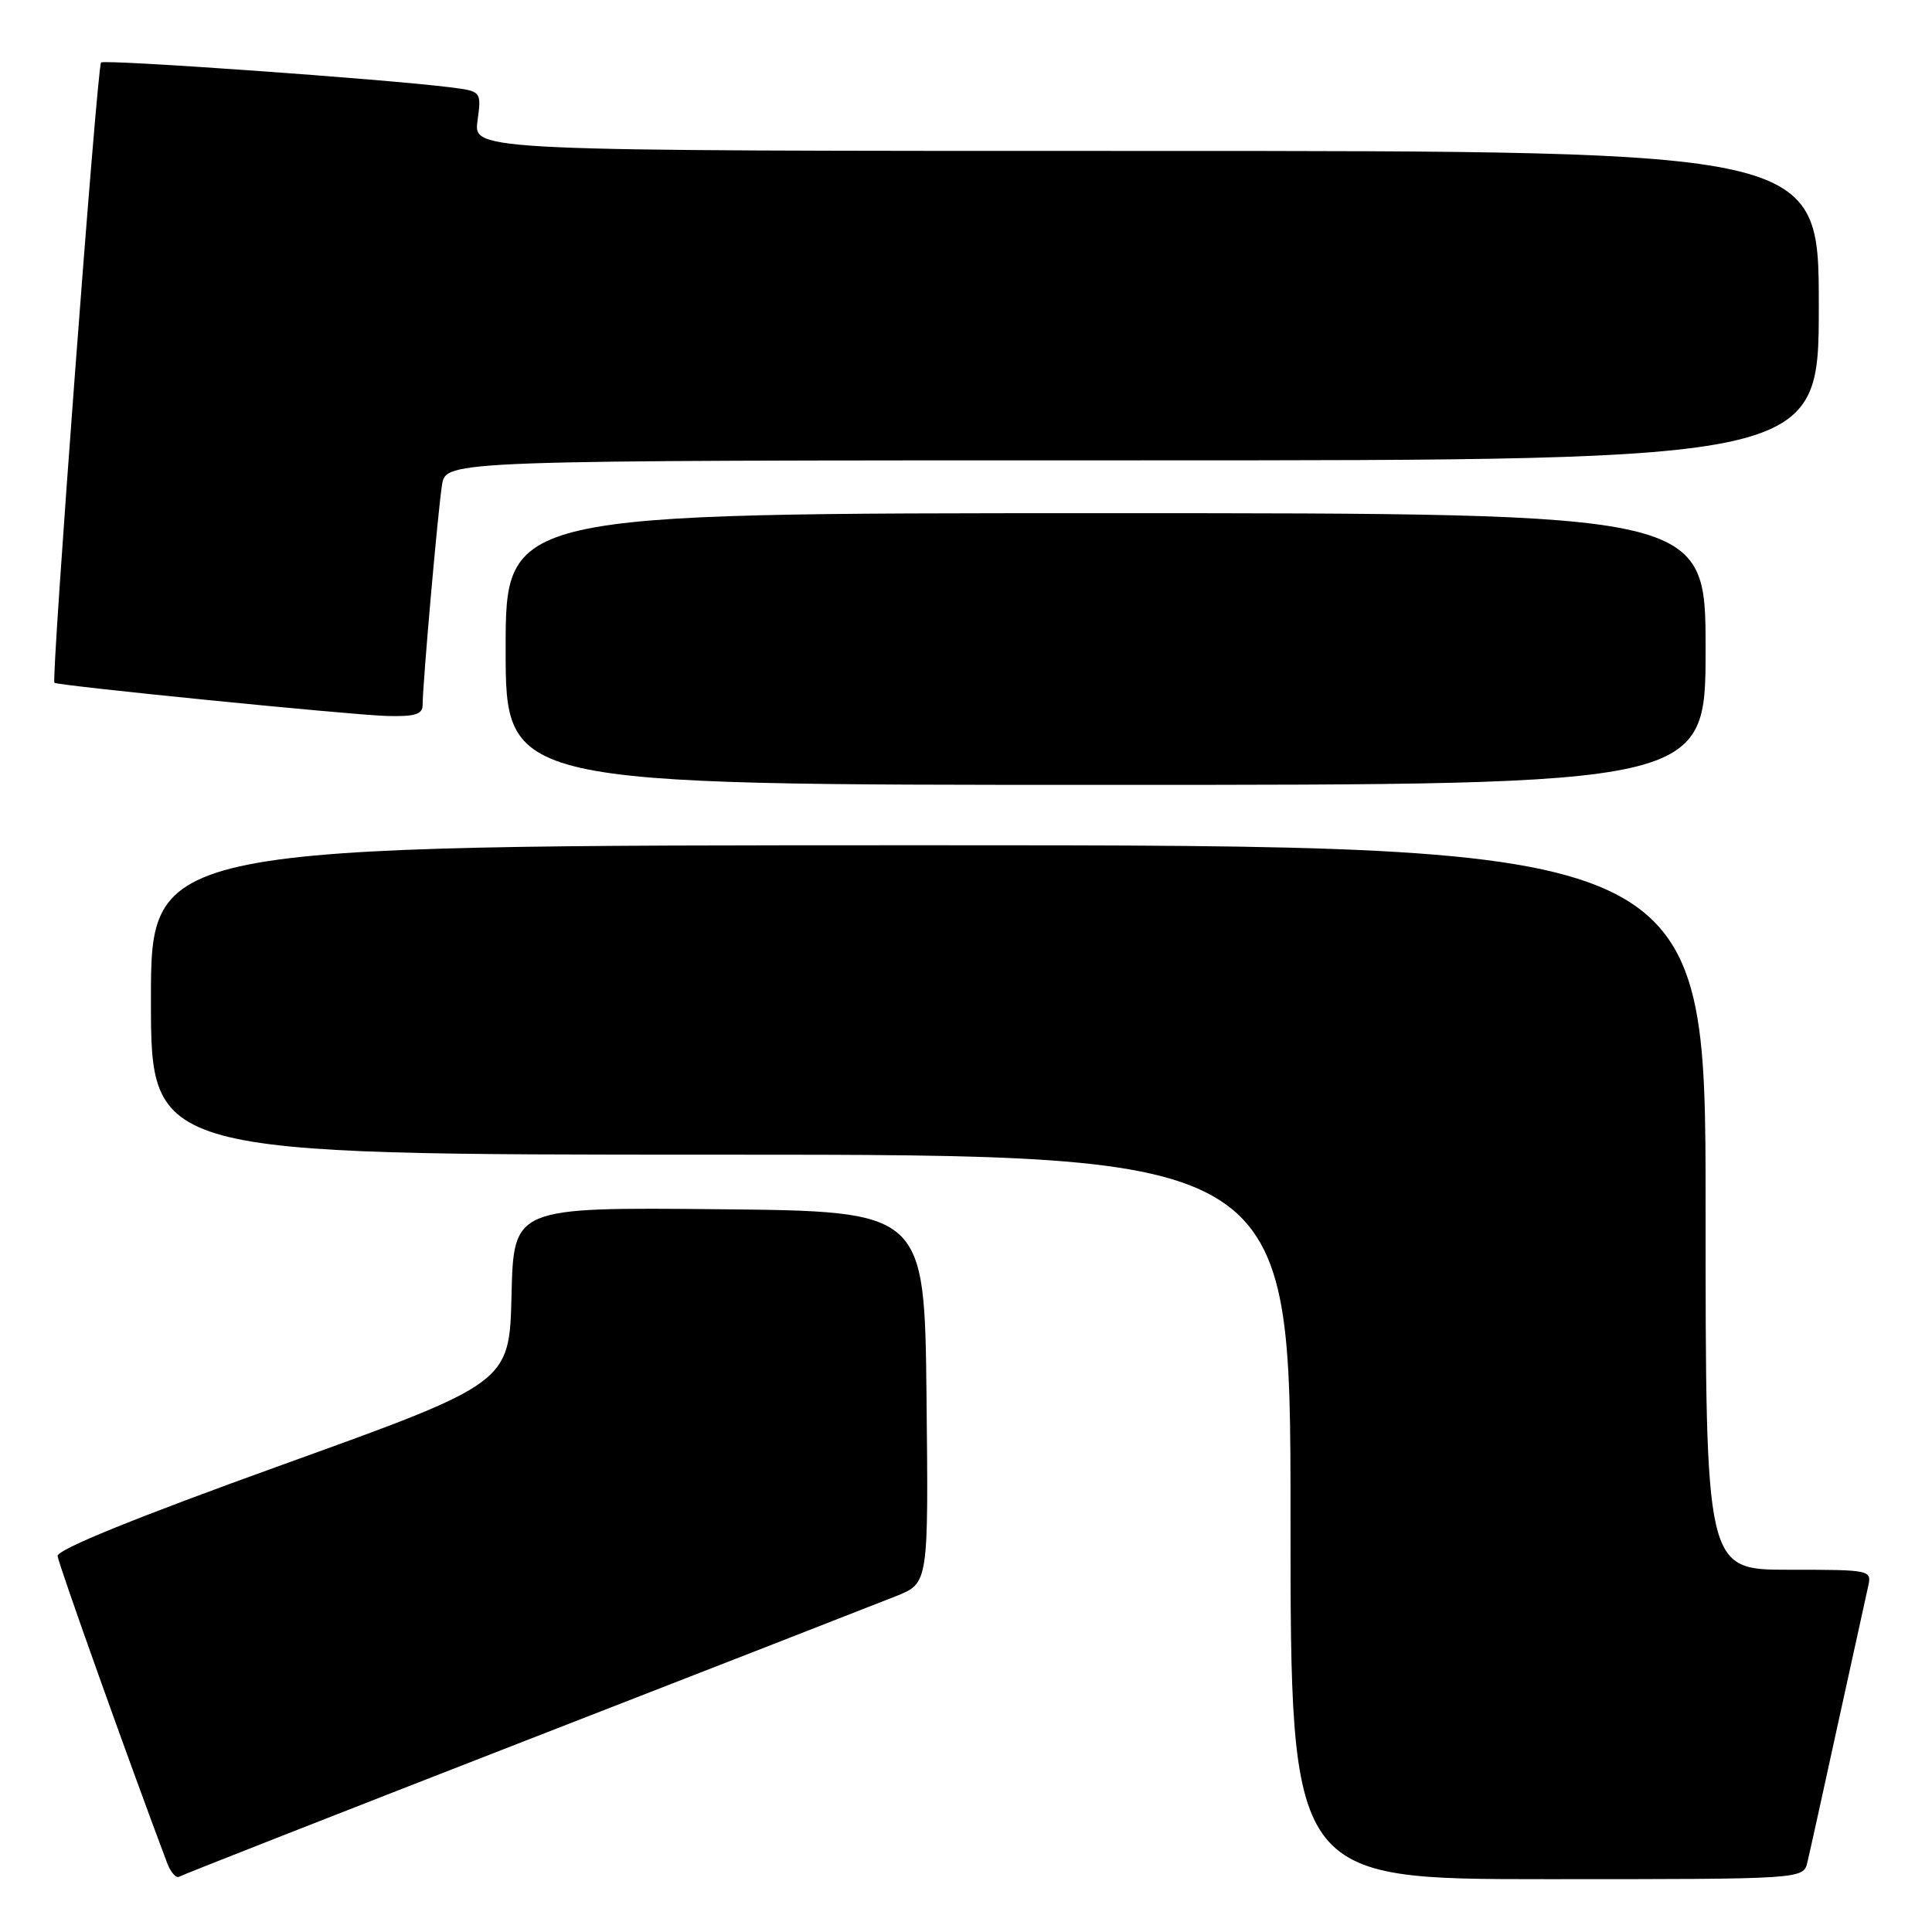 <?xml version="1.0" encoding="UTF-8" standalone="no"?>
<!DOCTYPE svg PUBLIC "-//W3C//DTD SVG 1.1//EN" "http://www.w3.org/Graphics/SVG/1.1/DTD/svg11.dtd" >
<svg xmlns="http://www.w3.org/2000/svg" xmlns:xlink="http://www.w3.org/1999/xlink" version="1.1" viewBox="0 0 256 256">
 <g >
 <path fill="currentColor"
d=" M 69.50 230.70 C 94.25 221.07 116.42 212.42 118.77 211.48 C 123.03 209.77 123.03 209.77 122.77 185.13 C 122.50 160.50 122.50 160.50 95.28 160.23 C 68.06 159.97 68.06 159.97 67.78 171.61 C 67.50 183.25 67.50 183.25 37.50 194.06 C 18.03 201.07 7.55 205.33 7.63 206.18 C 7.73 207.21 17.14 233.58 22.13 246.81 C 22.60 248.08 23.33 248.92 23.75 248.67 C 24.16 248.42 44.75 240.34 69.50 230.70 Z  M 239.49 246.75 C 239.79 245.51 241.60 237.30 243.52 228.50 C 245.45 219.70 247.25 211.49 247.53 210.25 C 248.03 208.02 247.93 208.00 237.02 208.00 C 226.00 208.00 226.00 208.00 226.00 160.00 C 226.00 112.00 226.00 112.00 123.00 112.00 C 20.00 112.00 20.00 112.00 20.00 132.50 C 20.00 153.00 20.00 153.00 95.50 153.00 C 171.00 153.00 171.00 153.00 171.00 201.00 C 171.00 249.00 171.00 249.00 204.98 249.00 C 238.96 249.00 238.96 249.00 239.49 246.75 Z  M 226.00 86.00 C 226.00 68.00 226.00 68.00 146.50 68.00 C 67.00 68.00 67.00 68.00 67.00 86.00 C 67.00 104.00 67.00 104.00 146.50 104.00 C 226.00 104.00 226.00 104.00 226.00 86.00 Z  M 56.00 93.42 C 56.00 90.65 58.03 67.63 58.57 64.25 C 59.09 61.00 59.09 61.00 150.05 61.00 C 241.00 61.00 241.00 61.00 241.00 40.50 C 241.00 20.00 241.00 20.00 151.87 20.00 C 62.74 20.00 62.74 20.00 63.27 16.05 C 63.80 12.09 63.80 12.09 59.65 11.57 C 51.18 10.49 13.83 7.84 13.39 8.28 C 12.87 8.79 6.76 90.14 7.21 90.47 C 7.76 90.87 46.52 94.74 51.25 94.87 C 54.96 94.97 56.00 94.66 56.00 93.42 Z "/>
</g>
</svg>